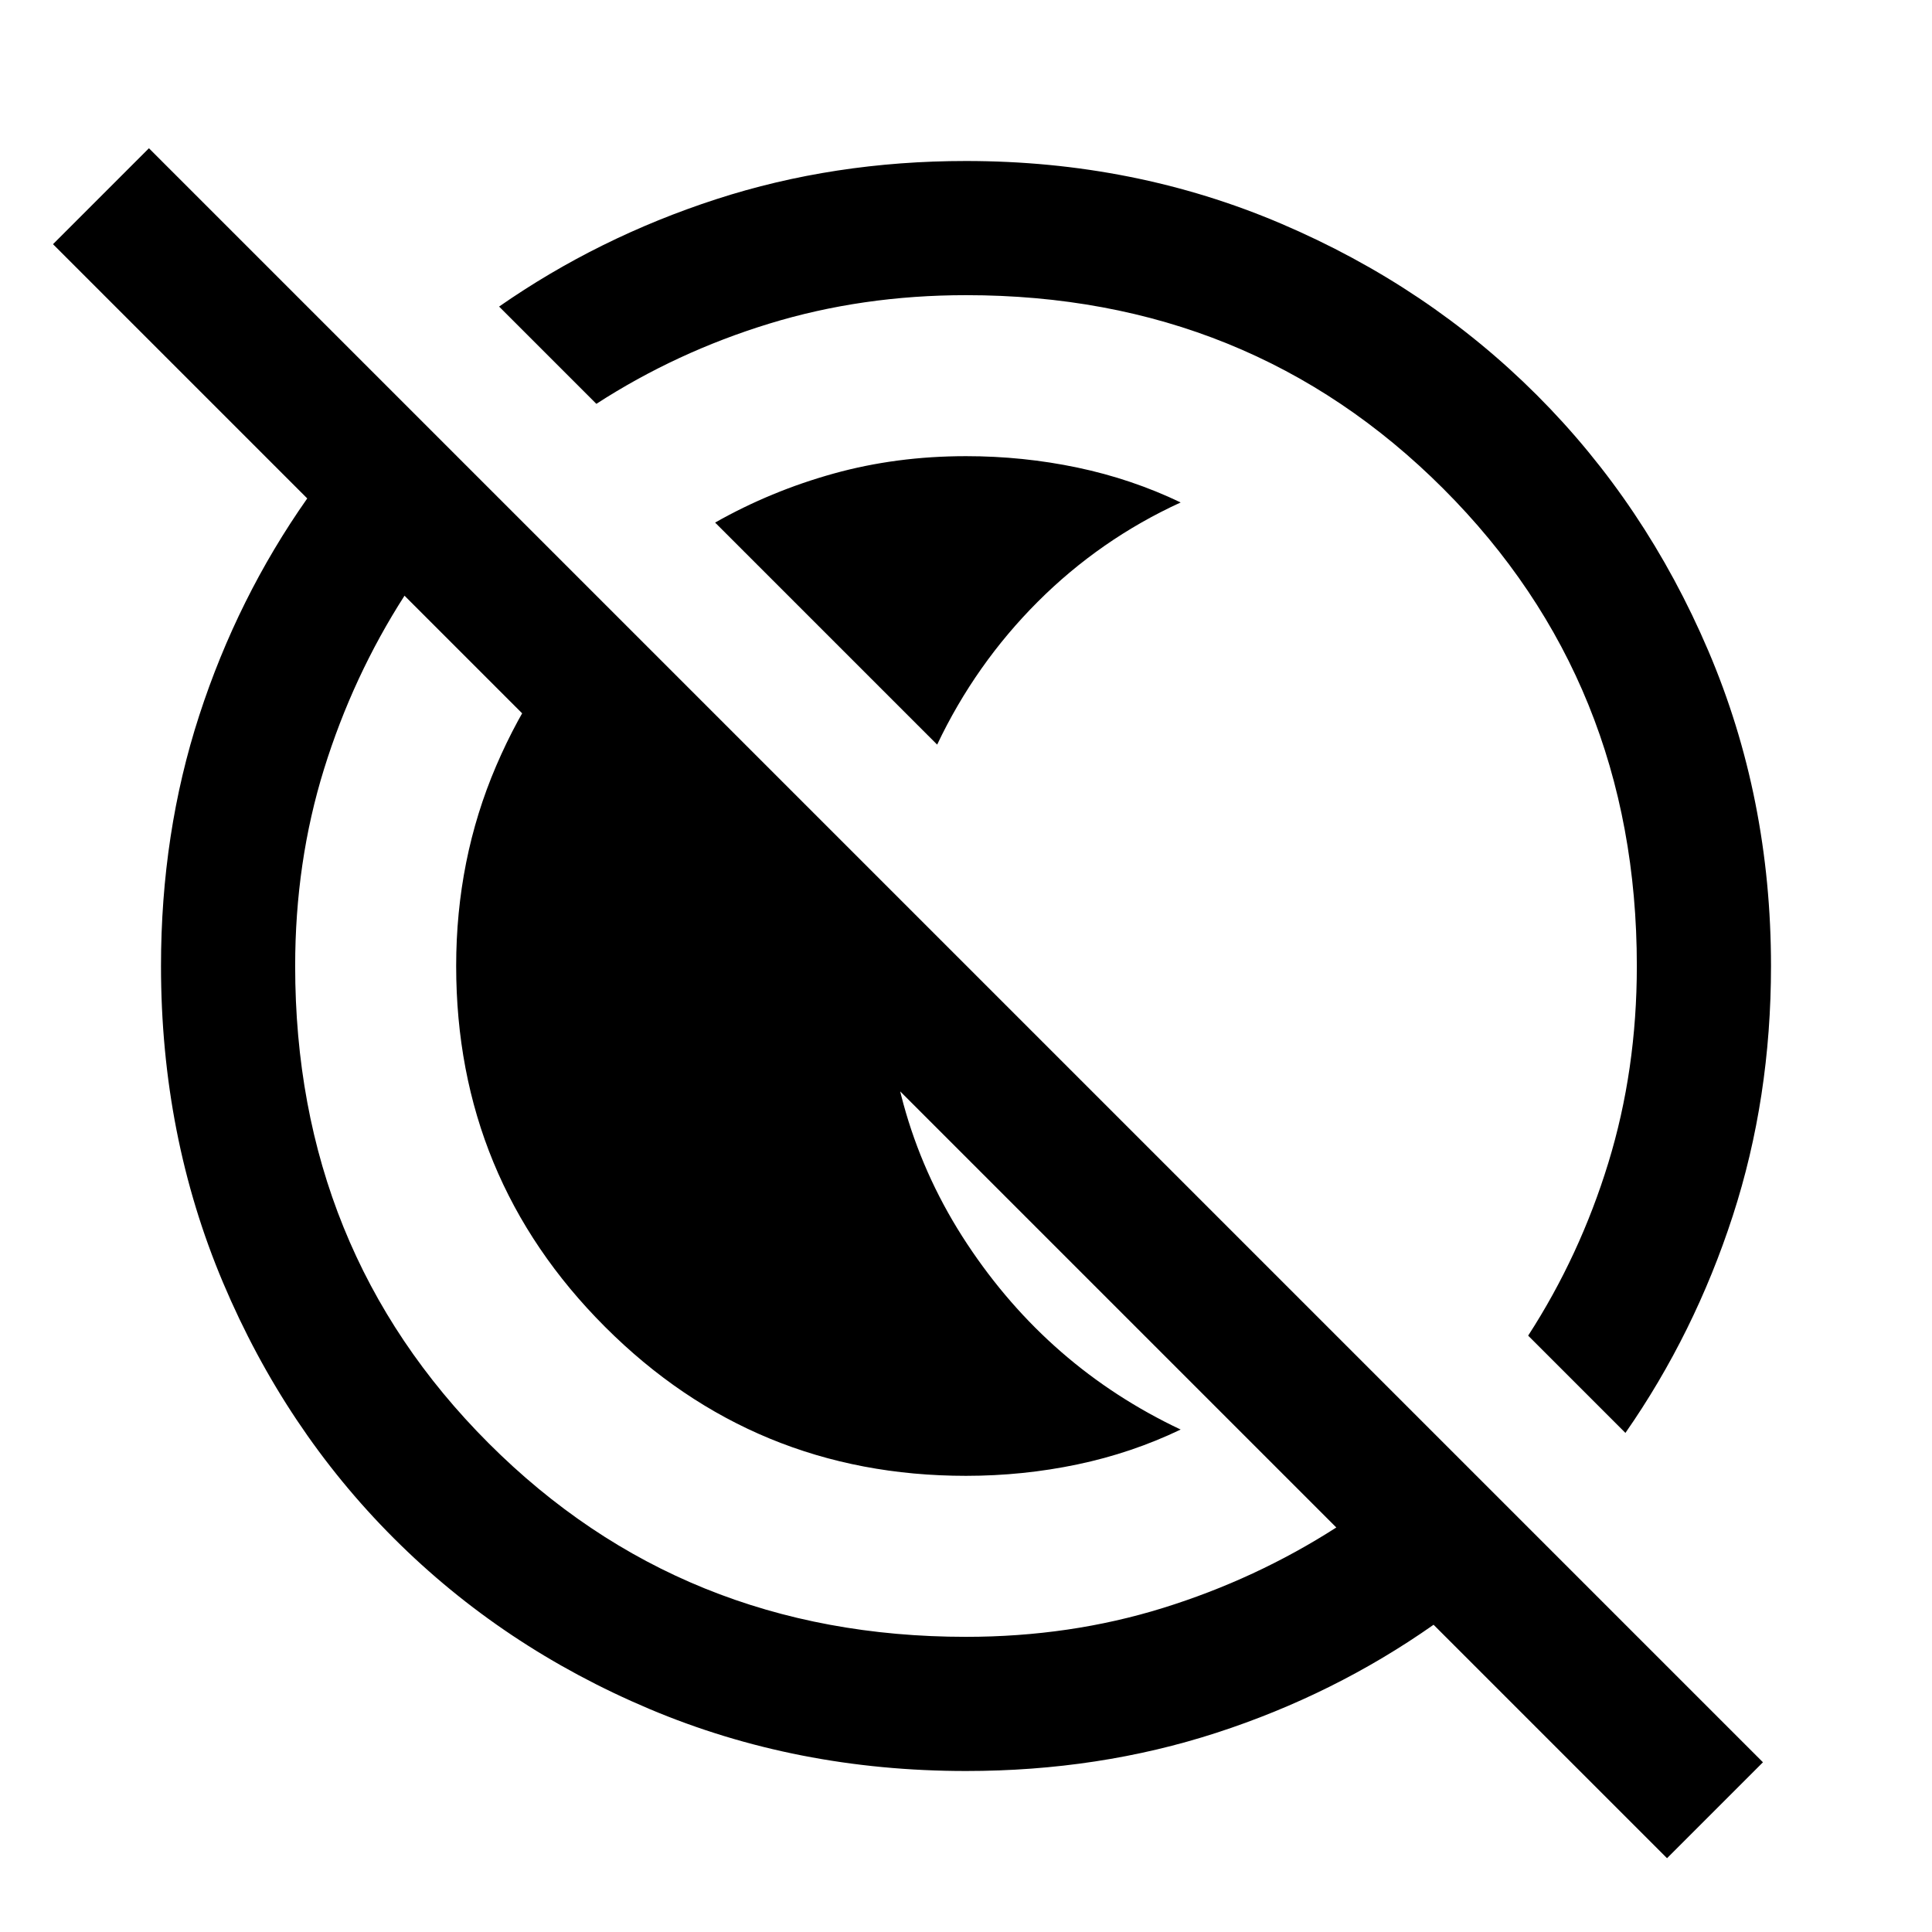 <svg xmlns="http://www.w3.org/2000/svg" height="40" viewBox="0 96 960 960" width="40"><path d="M355.333 355.667q27.666-15.667 58.833-24.334 31.167-8.667 65.834-8.667 28.333 0 55.333 5.667t51.334 17.333q-40 18.334-71 49.334-31.001 31-50.001 71L355.333 355.667ZM480 829.334q-105.333 0-179.334-74-74-74.001-74-179.334 0-53 19.834-99.333 19.833-46.334 54.166-80.334L443 538.667q-2 9-2.5 18.166Q440 566 440 576q0 76.667 40.5 138 40.5 61.334 106.167 92.334-24.334 11.666-51.334 17.333-27 5.667-55.333 5.667Zm348.334 189.996-116-115.997Q663 938 604.5 957T480 976q-84.333 0-157.333-30.833-73-30.834-127-84.834t-84.834-127Q80 660.333 80 576q0-66 19-124.5t53.667-107.834L26.333 217.333 74 169.666l802 802.001-47.666 47.663ZM480 909.334q51.667 0 97.834-14.334 46.167-14.333 86.167-40L201 391.999q-25.667 40-40 86.167-14.334 46.167-14.334 97.834 0 141 96.167 237.167T480 909.334ZM807.666 808l-48.333-48.333q25.667-39.666 39.834-85.833 14.167-46.167 14.167-97.834 0-141-96.167-237.167T480 242.666q-51.667 0-97.834 14.167t-85.833 39.834L248 248.334Q297.333 214 355.833 195T480 176q83.667 0 156.667 31.167 73 31.166 127 85.166t85.166 127Q880 492.333 880 576q0 65.667-19 124.167T807.666 808ZM528 528Zm-95.333 95.333Z"/></svg>